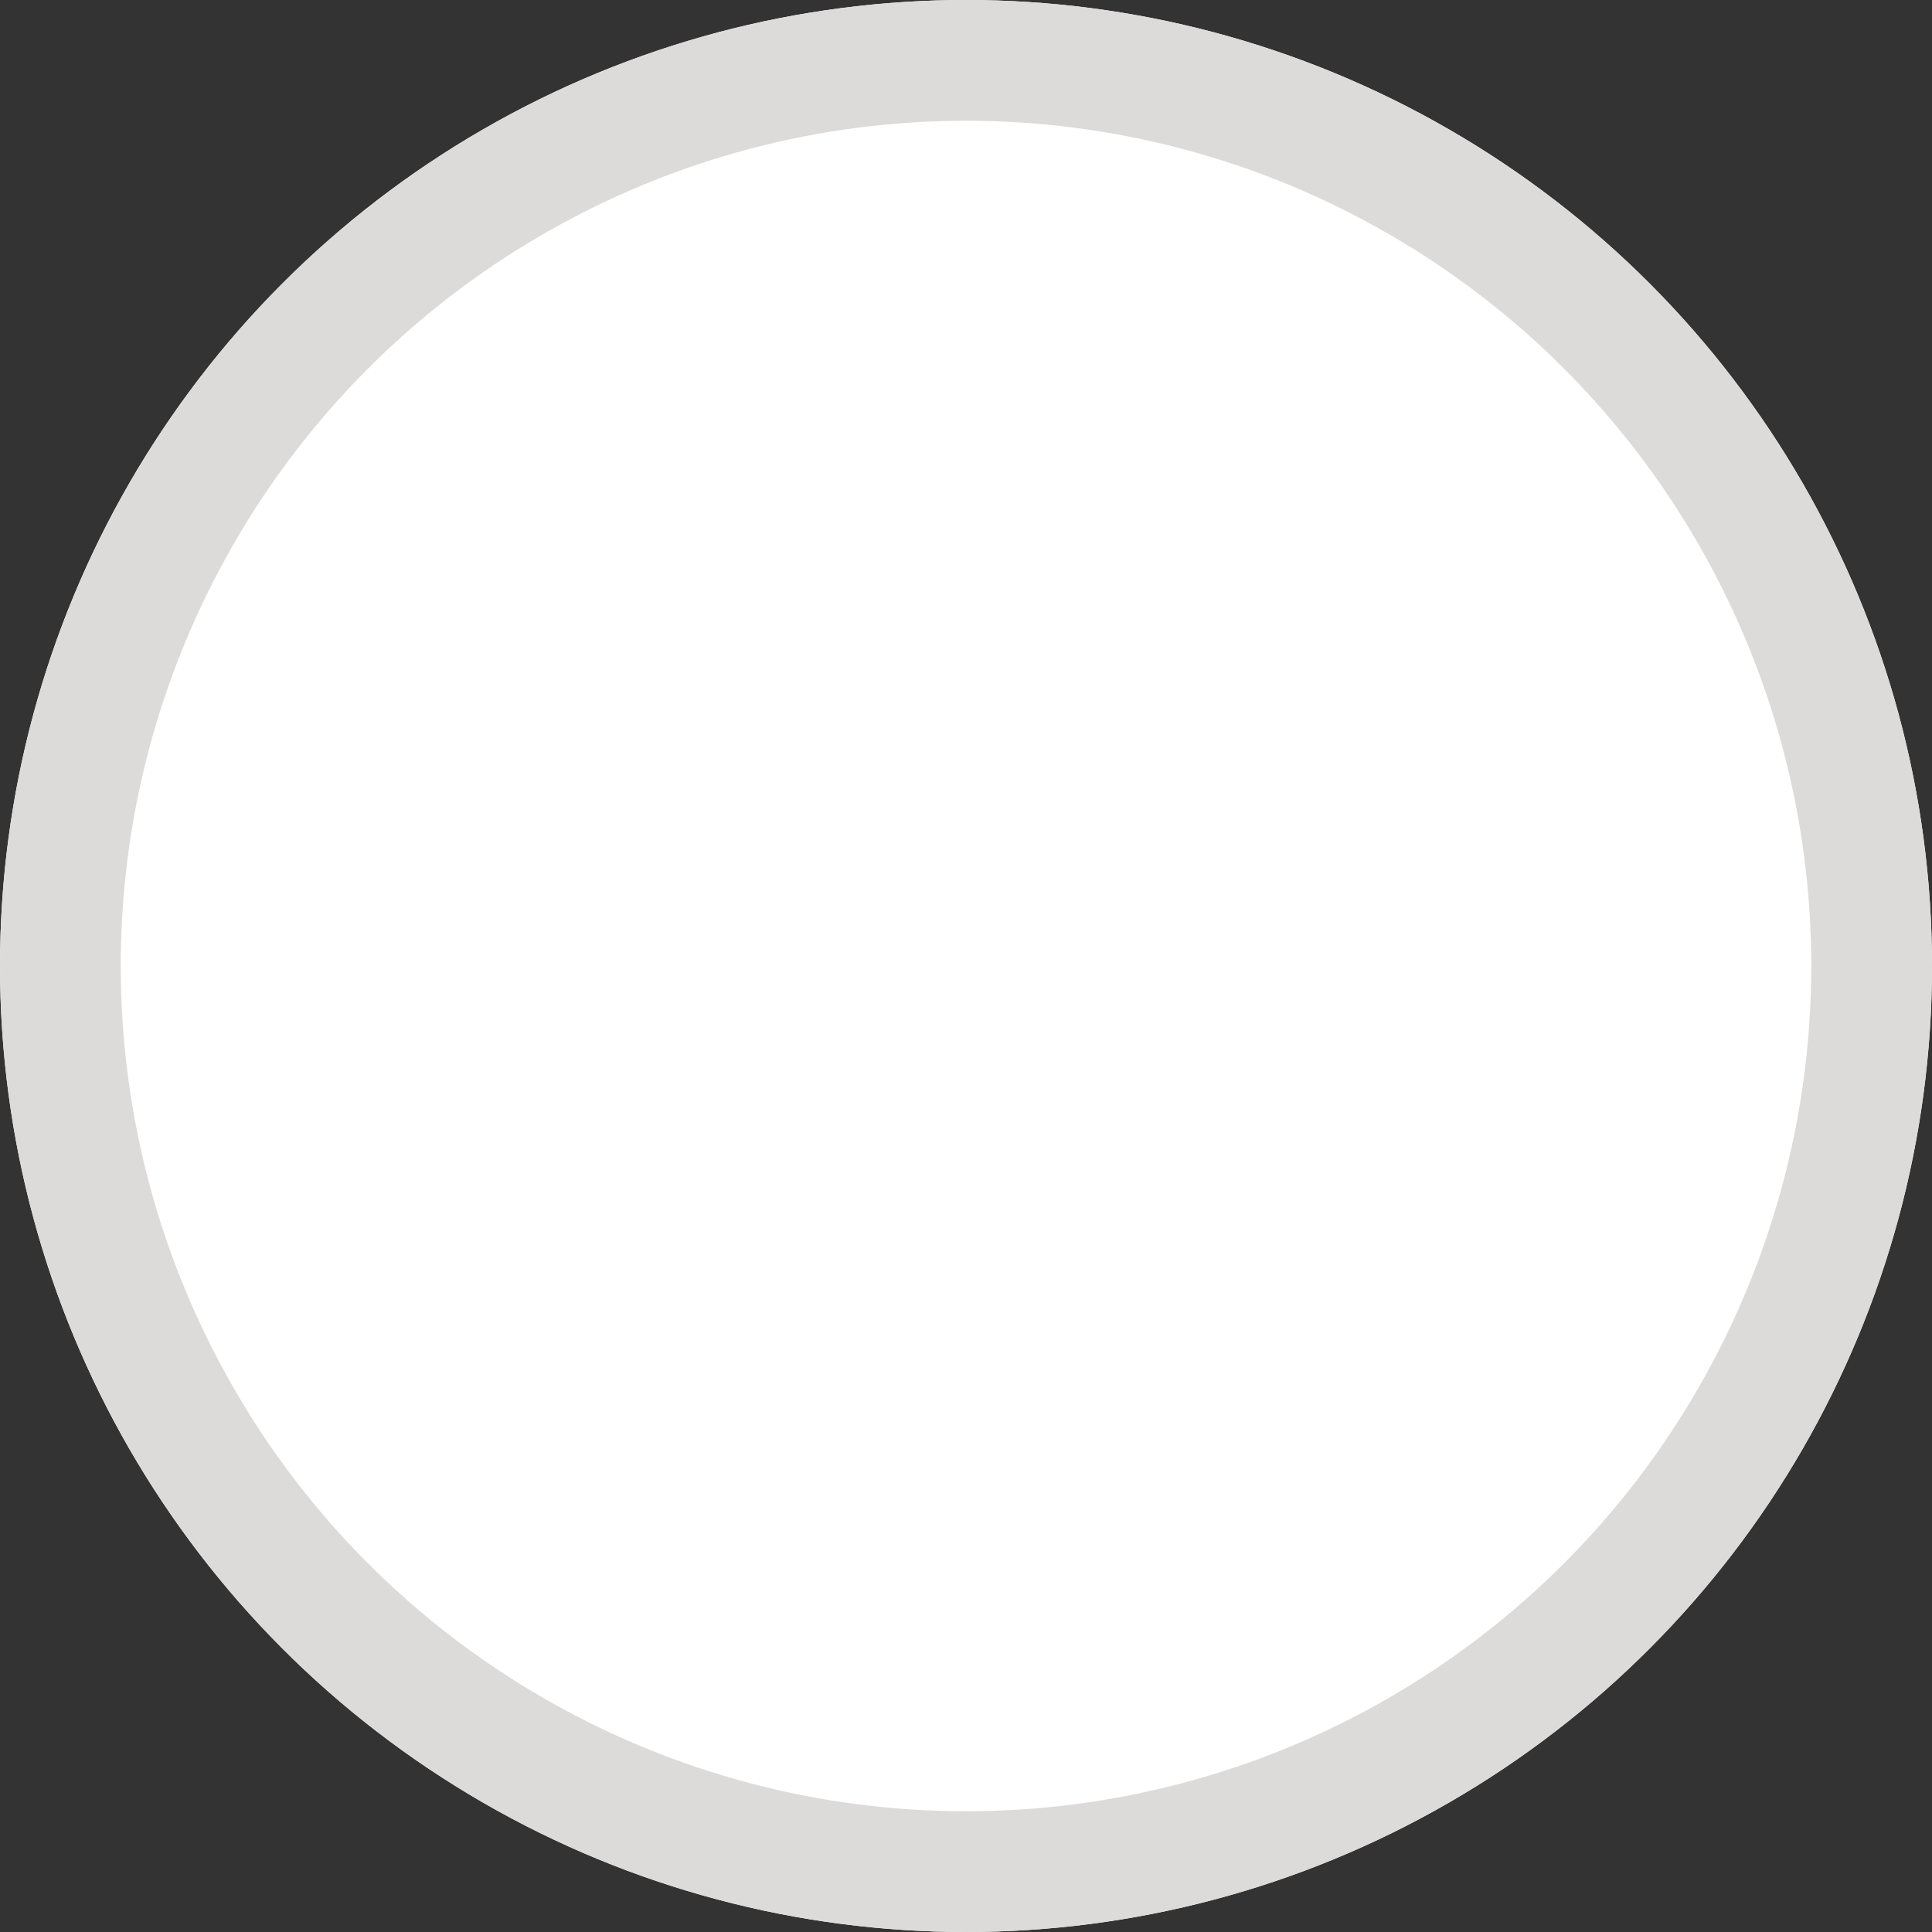 <svg id="_Radio_State" data-name="🔘 Radio State" xmlns="http://www.w3.org/2000/svg" xmlns:xlink="http://www.w3.org/1999/xlink" width="16" height="16" viewBox="0 0 16 16">
  <rect x="0" y="0" width="16" height="16" fill="#333333" stroke="none"/>
  <defs>
    <clipPath id="clip-path">
      <circle id="Focus_State" data-name="Focus State" cx="8" cy="8" r="8" fill="#fff" stroke="#dddbda" stroke-miterlimit="10" stroke-width="1"/>
    </clipPath>
  </defs>
  <g id="Group_94" data-name="Group 94">
    <g id="Focus_State-2" data-name="Focus State" fill="#fff" stroke="#dddbda" stroke-miterlimit="10" stroke-width="1">
      <circle cx="8" cy="8" r="8" stroke="none"/>
      <circle cx="8" cy="8" r="7.5" fill="none"/>
    </g>
    <g id="Mask_Group_94" data-name="Mask Group 94" clip-path="url(#clip-path)">
      <circle id="Checked" cx="4" cy="4" r="4" transform="translate(4 4)" fill="none"/>
    </g>
  </g>
</svg>
